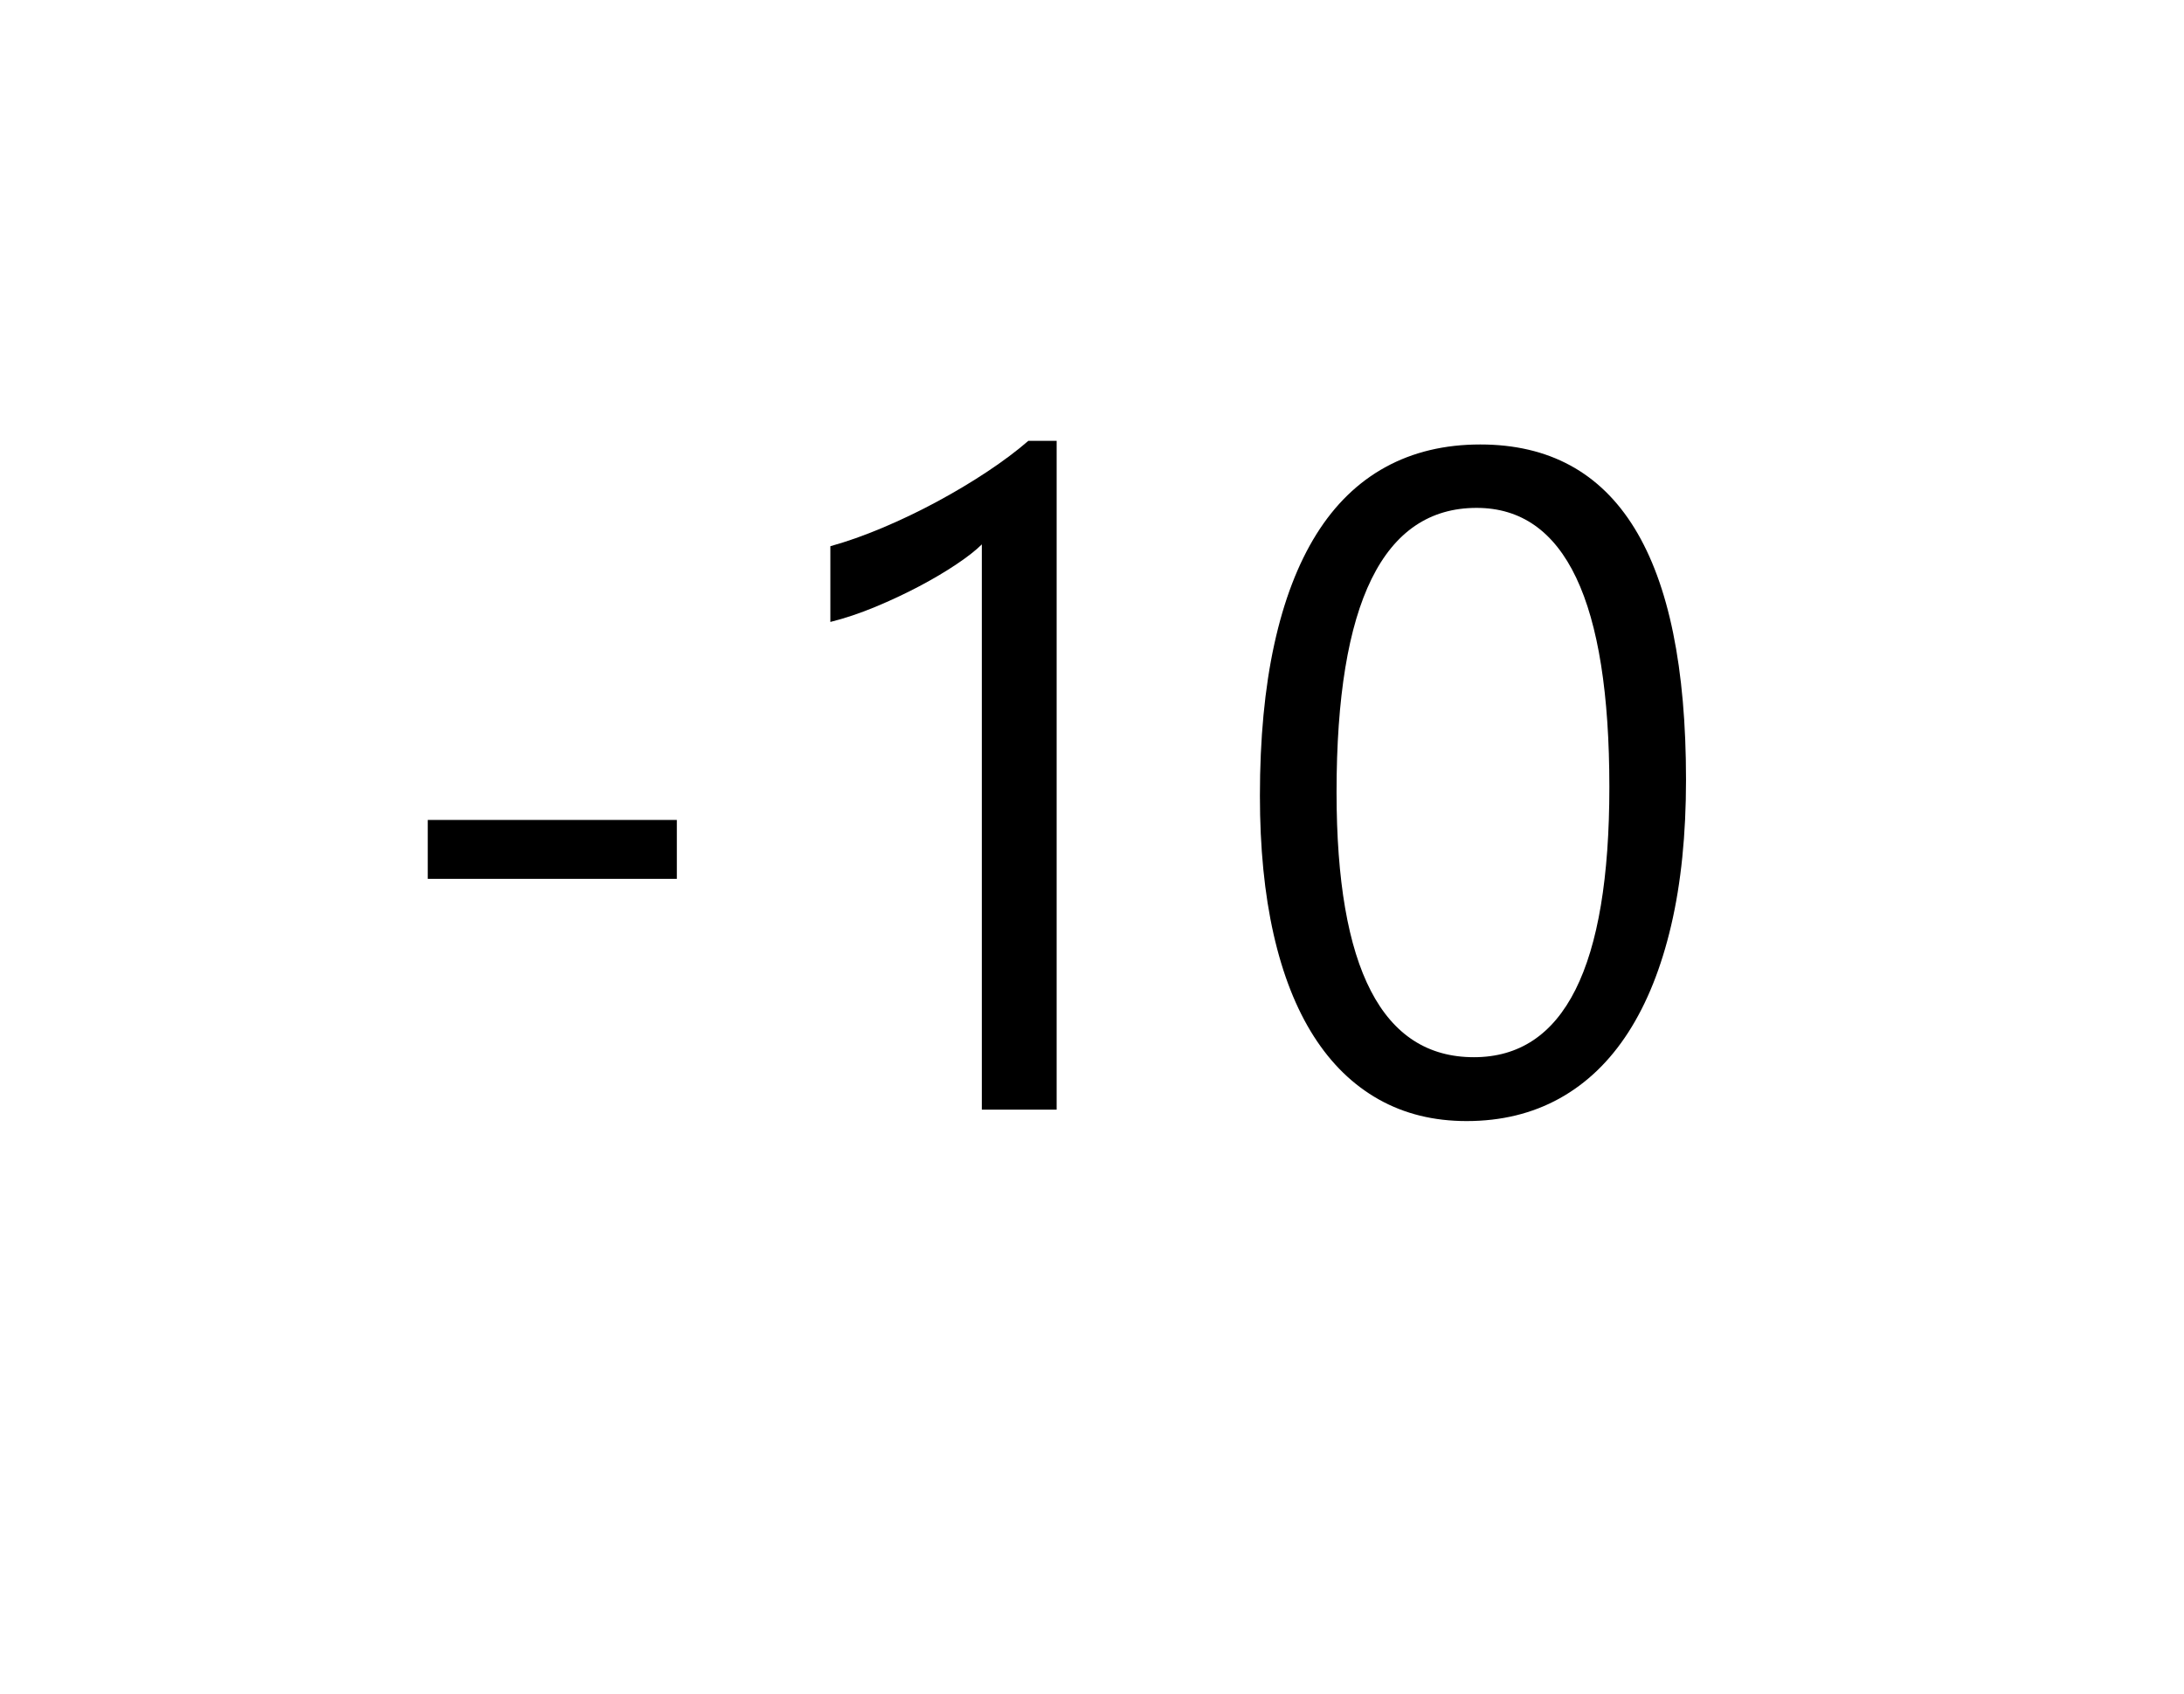 <?xml version="1.0" encoding="utf-8"?>
<svg width="187px" height="145px" viewbox="0 0 187 145" version="1.1" xmlns:xlink="http://www.w3.org/1999/xlink" xmlns="http://www.w3.org/2000/svg">
  <defs>
    <filter filterUnits="userSpaceOnUse" color-interpolation-filters="sRGB" id="filter_1">
      <feFlood flood-opacity="0" result="BackgroundImageFix" />
      <feColorMatrix in="SourceAlpha" type="matrix" values="0 0 0 0 0 0 0 0 0 0 0 0 0 0 0 0 0 0 127 0" />
      <feOffset dx="0" dy="16" />
      <feGaussianBlur stdDeviation="6" />
      <feColorMatrix type="matrix" values="0 0 0 0 0 0 0 0 0 0.725 0 0 0 0 0.89 0 0 0 1 0" />
      <feBlend mode="normal" in2="BackgroundImageFix" result="effect0_dropShadow" />
      <feBlend mode="normal" in="SourceGraphic" in2="effect0_dropShadow" result="shape" />
    </filter>
  </defs>
  <path d="M39.999 0L129.001 0Q129.983 0 130.964 0.048Q131.944 0.096 132.922 0.193Q133.899 0.289 134.87 0.433Q135.841 0.577 136.804 0.769Q137.767 0.96 138.72 1.199Q139.672 1.437 140.612 1.722Q141.552 2.007 142.476 2.338Q143.401 2.669 144.308 3.045Q145.215 3.421 146.103 3.84Q146.99 4.26 147.856 4.723Q148.722 5.186 149.565 5.691Q150.407 6.196 151.223 6.741Q152.04 7.287 152.828 7.872Q153.617 8.456 154.376 9.079Q155.135 9.702 155.863 10.362Q156.59 11.021 157.285 11.715Q157.979 12.41 158.638 13.137Q159.298 13.865 159.921 14.624Q160.544 15.383 161.128 16.172Q161.713 16.96 162.259 17.777Q162.804 18.593 163.309 19.435Q163.814 20.278 164.277 21.144Q164.74 22.01 165.16 22.897Q165.579 23.785 165.955 24.692Q166.331 25.599 166.662 26.524Q166.993 27.448 167.278 28.388Q167.563 29.328 167.801 30.28Q168.04 31.233 168.231 32.196Q168.423 33.159 168.567 34.13Q168.711 35.101 168.807 36.078Q168.904 37.056 168.952 38.036Q169 39.017 169 39.999L169 80.001Q169 80.983 168.952 81.964Q168.904 82.944 168.807 83.922Q168.711 84.899 168.567 85.87Q168.423 86.841 168.231 87.804Q168.04 88.767 167.801 89.72Q167.563 90.672 167.278 91.612Q166.993 92.552 166.662 93.476Q166.331 94.401 165.955 95.308Q165.579 96.215 165.16 97.103Q164.74 97.99 164.277 98.856Q163.814 99.722 163.309 100.565Q162.804 101.407 162.259 102.223Q161.713 103.04 161.128 103.828Q160.544 104.617 159.921 105.376Q159.298 106.135 158.638 106.863Q157.979 107.59 157.285 108.285Q156.59 108.979 155.863 109.638Q155.135 110.298 154.376 110.921Q153.617 111.544 152.828 112.128Q152.04 112.713 151.223 113.259Q150.407 113.804 149.565 114.309Q148.722 114.814 147.856 115.277Q146.99 115.74 146.103 116.16Q145.215 116.579 144.308 116.955Q143.401 117.331 142.476 117.662Q141.552 117.993 140.612 118.278Q139.672 118.563 138.72 118.801Q137.767 119.04 136.804 119.231Q135.841 119.423 134.87 119.567Q133.899 119.711 132.922 119.807Q131.944 119.904 130.964 119.952Q129.983 120 129.001 120L39.999 120Q39.017 120 38.036 119.952Q37.056 119.904 36.078 119.807Q35.101 119.711 34.13 119.567Q33.159 119.423 32.196 119.231Q31.233 119.04 30.28 118.801Q29.328 118.563 28.388 118.278Q27.448 117.993 26.524 117.662Q25.599 117.331 24.692 116.955Q23.785 116.579 22.897 116.16Q22.01 115.74 21.144 115.277Q20.278 114.814 19.435 114.309Q18.593 113.804 17.777 113.259Q16.96 112.713 16.172 112.128Q15.383 111.544 14.624 110.921Q13.865 110.298 13.137 109.638Q12.41 108.979 11.715 108.285Q11.021 107.59 10.362 106.863Q9.702 106.135 9.079 105.376Q8.456 104.617 7.872 103.828Q7.287 103.04 6.741 102.223Q6.196 101.407 5.691 100.565Q5.186 99.722 4.723 98.856Q4.26 97.99 3.84 97.103Q3.421 96.215 3.045 95.308Q2.669 94.401 2.338 93.476Q2.007 92.552 1.722 91.612Q1.437 90.672 1.199 89.72Q0.96 88.767 0.769 87.804Q0.577 86.841 0.433 85.87Q0.289 84.899 0.193 83.922Q0.096 82.944 0.048 81.964Q0 80.983 0 80.001L0 39.999Q0 39.017 0.048 38.036Q0.096 37.056 0.193 36.078Q0.289 35.101 0.433 34.13Q0.577 33.159 0.769 32.196Q0.96 31.233 1.199 30.28Q1.437 29.328 1.722 28.388Q2.007 27.448 2.338 26.524Q2.669 25.599 3.045 24.692Q3.421 23.785 3.84 22.897Q4.26 22.01 4.723 21.144Q5.186 20.278 5.691 19.435Q6.196 18.593 6.741 17.777Q7.287 16.96 7.872 16.172Q8.456 15.383 9.079 14.624Q9.702 13.865 10.362 13.137Q11.021 12.41 11.715 11.715Q12.41 11.021 13.137 10.362Q13.865 9.702 14.624 9.079Q15.383 8.456 16.172 7.872Q16.96 7.287 17.777 6.741Q18.593 6.196 19.435 5.691Q20.278 5.186 21.144 4.723Q22.01 4.26 22.897 3.84Q23.785 3.421 24.692 3.045Q25.599 2.669 26.524 2.338Q27.448 2.007 28.388 1.722Q29.328 1.437 30.28 1.199Q31.233 0.96 32.196 0.769Q33.159 0.577 34.13 0.433Q35.101 0.289 36.078 0.193Q37.056 0.096 38.036 0.048Q39.017 0 39.999 0Z" transform="translate(9 0)" id="Rectangle-2-Copy-38" fill="#FFFFFF" fill-rule="evenodd" stroke="none" filter="url(#filter_1)" />
  <g id="-10" transform="translate(31 14)">
    <g id="-1">
      <path d="M53.067 81.008L59.473 81.008L59.473 23.742L57.052 23.742Q55.567 25.031 53.536 26.379Q51.505 27.727 49.219 28.957Q46.934 30.188 44.571 31.184Q42.208 32.18 40.098 32.766L40.098 39.25Q41.973 38.781 43.946 37.961Q45.919 37.141 47.696 36.203Q49.473 35.266 50.899 34.309Q52.325 33.352 53.067 32.609L53.067 81.008ZM5.625 61.242L26.953 61.242L26.953 56.203L5.625 56.203L5.625 61.242Z" />
    </g>
    <g id="0">
      <path d="M113.361 52.766Q113.361 59.797 112.091 65.227Q110.822 70.656 108.42 74.387Q106.017 78.117 102.521 80.051Q99.025 81.984 94.572 81.984Q90.353 81.984 87.052 80.129Q83.752 78.273 81.486 74.719Q79.22 71.164 78.048 65.988Q76.877 60.812 76.877 54.133Q76.877 46.789 78.107 41.164Q79.338 35.539 81.72 31.73Q84.103 27.922 87.638 25.988Q91.173 24.055 95.744 24.055Q113.361 24.055 113.361 52.766ZM106.798 53.391Q106.798 29.484 95.431 29.484Q83.439 29.484 83.439 53.82Q83.439 76.516 95.197 76.516Q106.798 76.516 106.798 53.391Z" />
    </g>
  </g>
</svg>